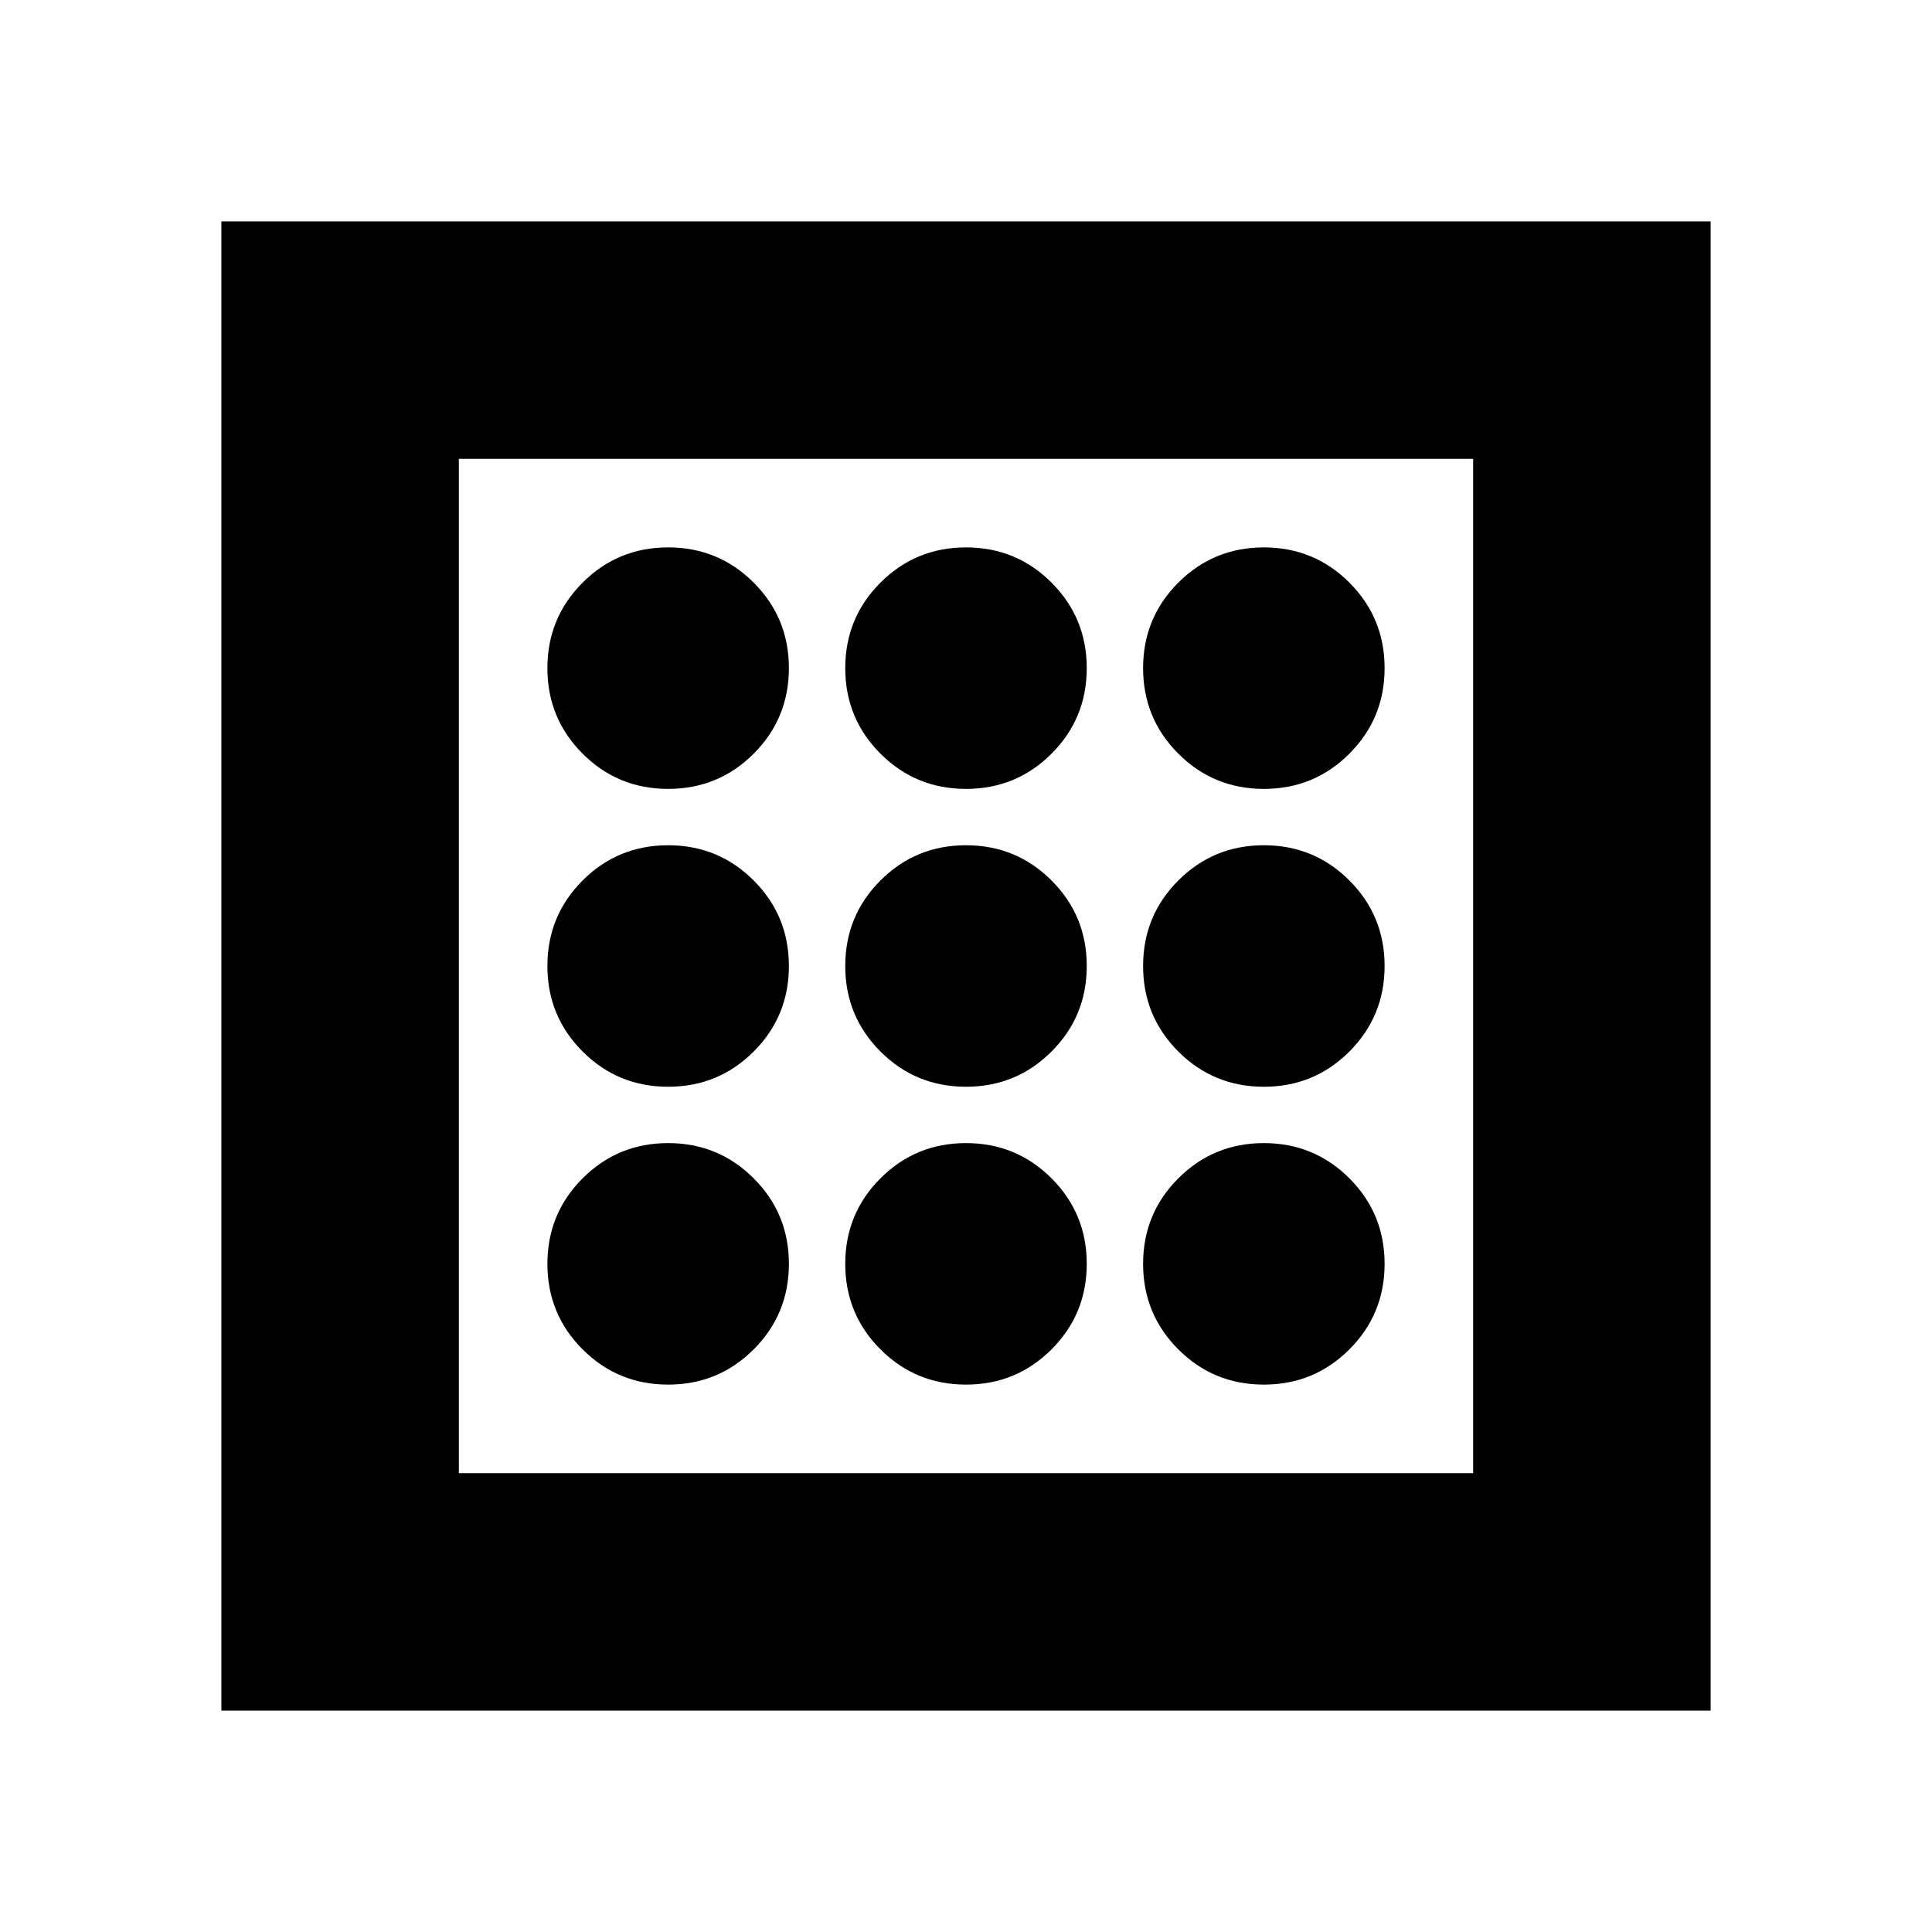 <svg xmlns="http://www.w3.org/2000/svg" height="20" viewBox="0 -960 960 960" width="20"><path d="M332-272q25 0 42.5-17.5T392-332q0-25-17.5-42.5T332-392q-25 0-42.5 17.5T272-332q0 25 17.5 42.5T332-272Zm0-296q25 0 42.5-17.5T392-628q0-25-17.5-42.5T332-688q-25 0-42.5 17.5T272-628q0 25 17.5 42.5T332-568Zm0 148q25 0 42.5-17.5T392-480q0-25-17.5-42.5T332-540q-25 0-42.5 17.5T272-480q0 25 17.5 42.5T332-420Zm296 148q25 0 42.5-17.5T688-332q0-25-17.5-42.5T628-392q-25 0-42.5 17.5T568-332q0 25 17.5 42.5T628-272Zm0-296q25 0 42.5-17.5T688-628q0-25-17.5-42.5T628-688q-25 0-42.5 17.5T568-628q0 25 17.5 42.5T628-568Zm0 148q25 0 42.5-17.5T688-480q0-25-17.5-42.5T628-540q-25 0-42.5 17.5T568-480q0 25 17.5 42.5T628-420ZM480-568q25 0 42.5-17.5T540-628q0-25-17.5-42.5T480-688q-25 0-42.5 17.5T420-628q0 25 17.5 42.5T480-568Zm0 296q25 0 42.5-17.5T540-332q0-25-17.5-42.5T480-392q-25 0-42.5 17.5T420-332q0 25 17.5 42.5T480-272Zm0-148q25 0 42.5-17.5T540-480q0-25-17.5-42.5T480-540q-25 0-42.5 17.5T420-480q0 25 17.5 42.5T480-420ZM110-110v-740h740v740H110Zm118-118h504v-504H228v504Zm0 0v-504 504Z"/></svg>